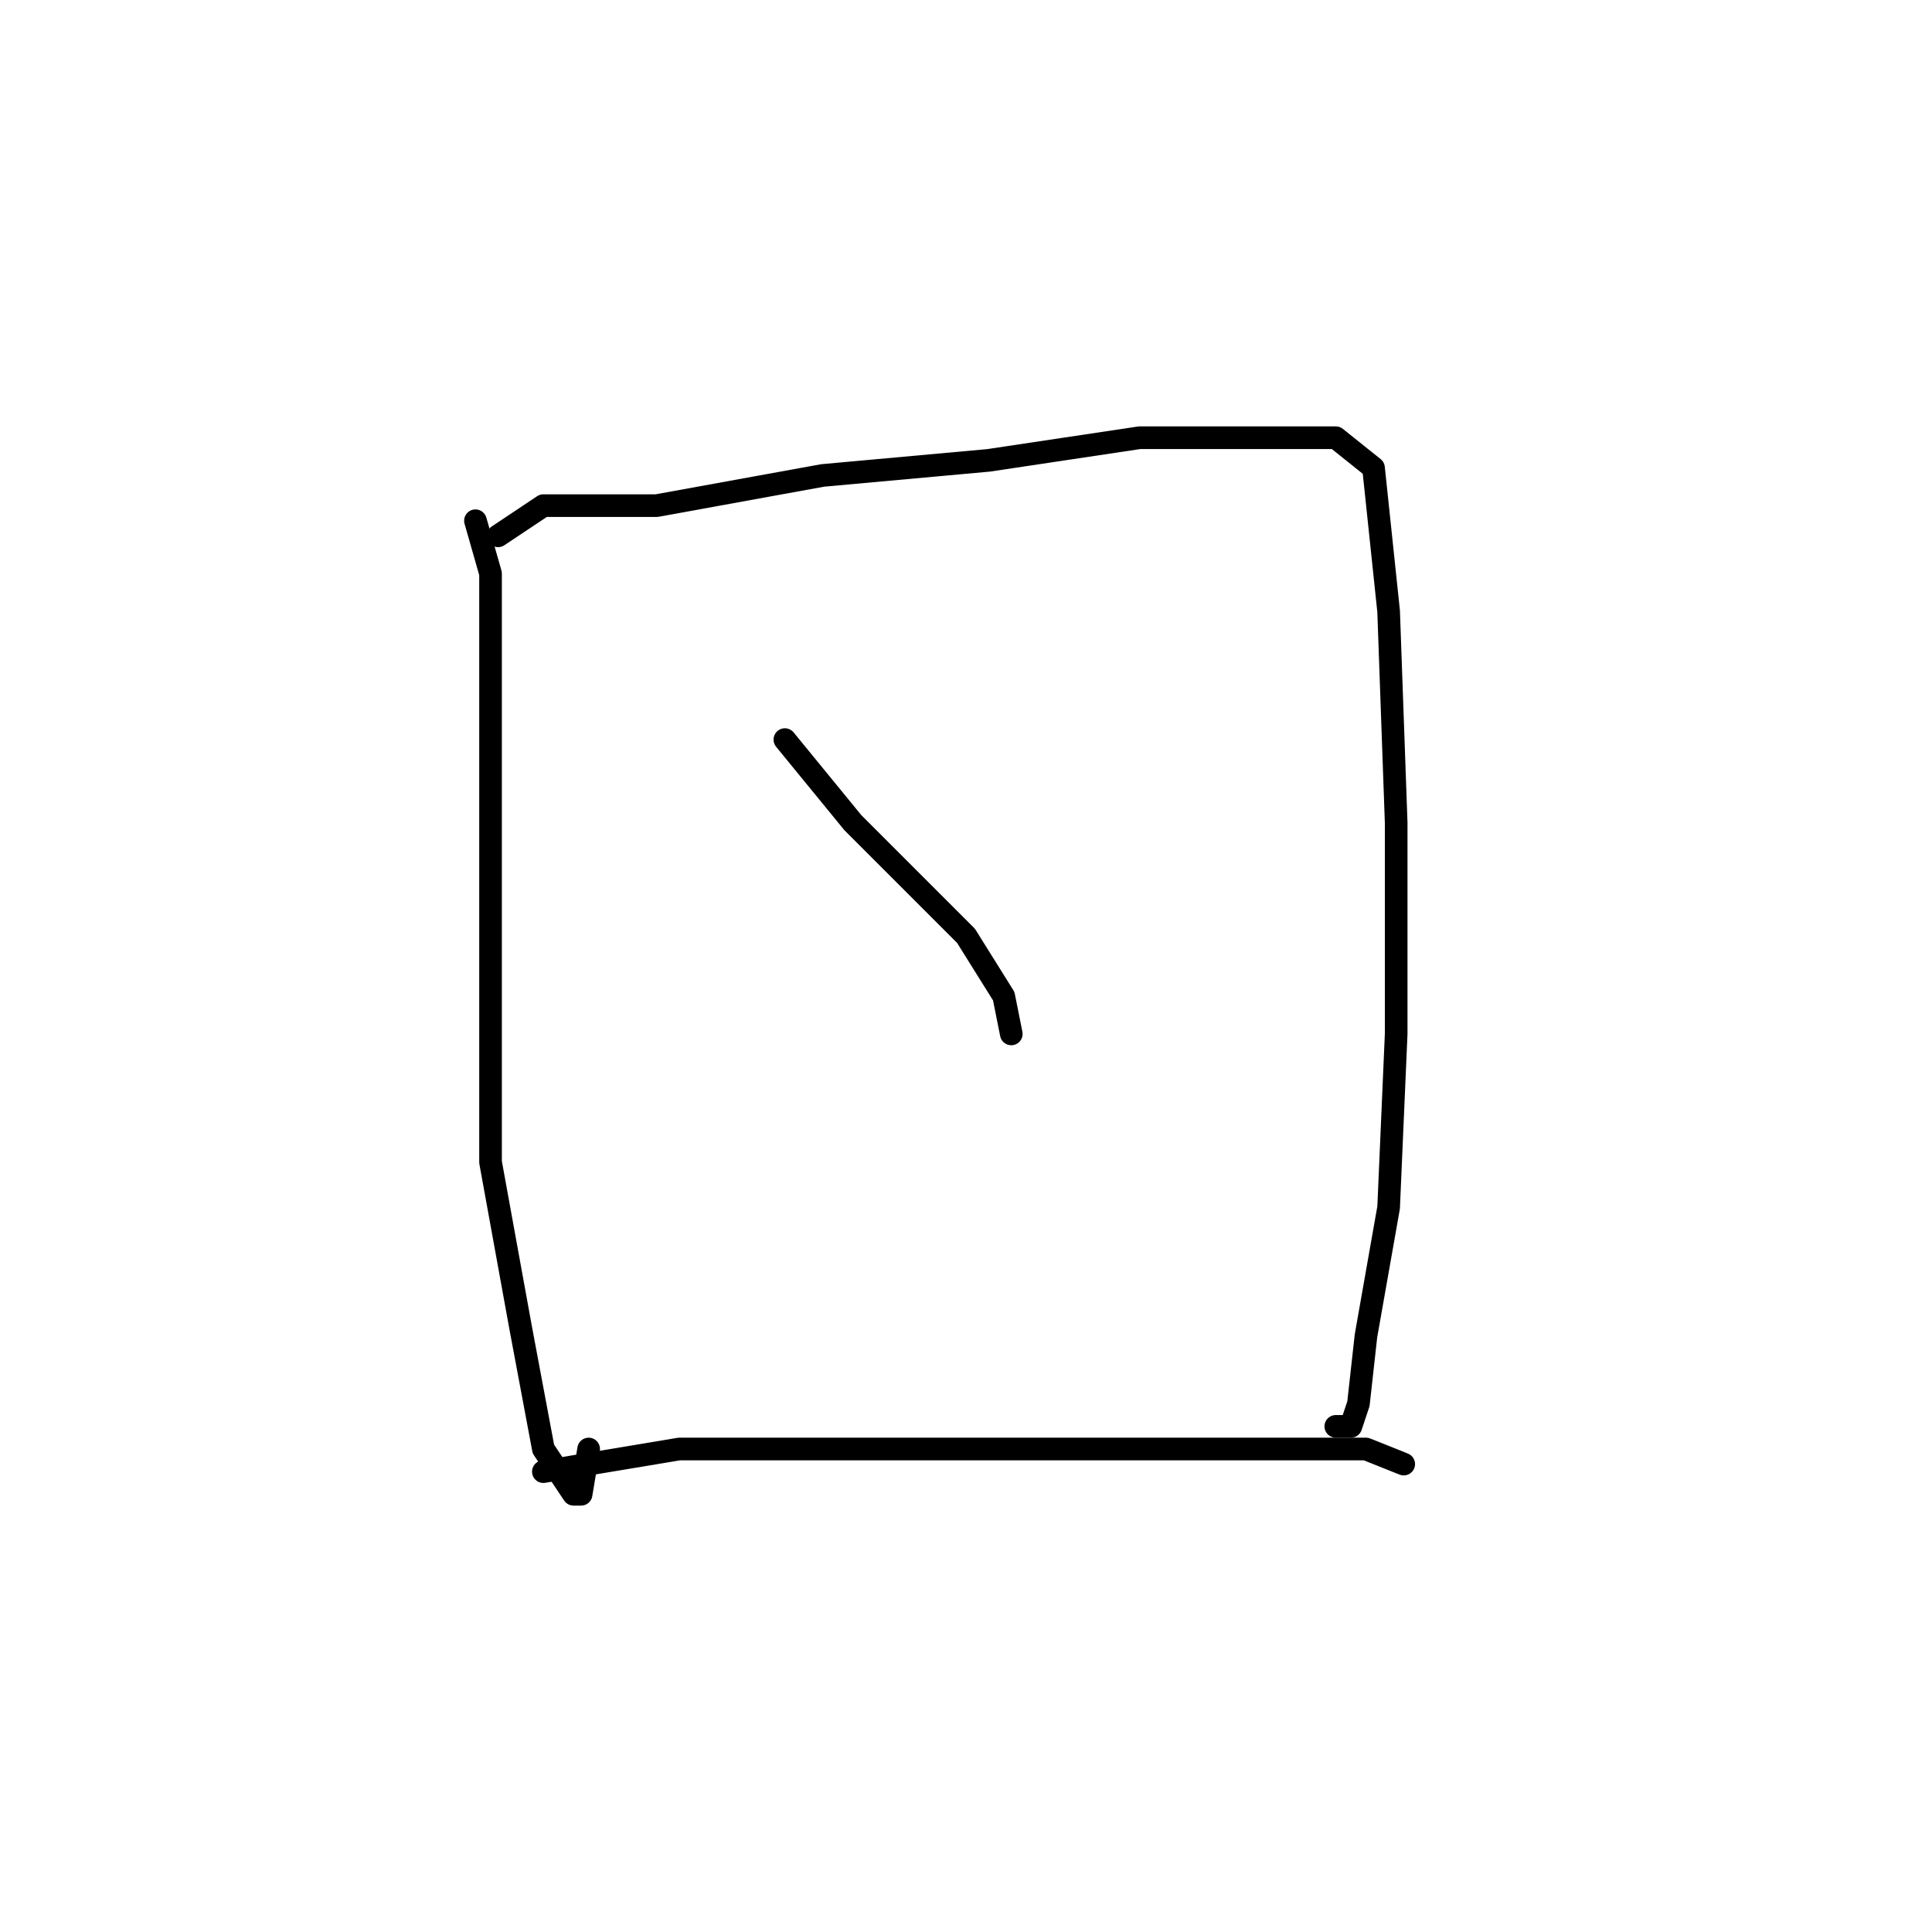 <?xml version="1.0" standalone="no"?>
    <svg width="256" height="256" xmlns="http://www.w3.org/2000/svg" version="1.1">
    <polyline stroke="black" stroke-width="3" stroke-linecap="round" fill="transparent" stroke-linejoin="round" points="63 69 65 76 65 82 65 89 65 111 65 124 65 154 69 176 72 192 76 198 77 198 78 192 78 192 " />
        <polyline stroke="black" stroke-width="3" stroke-linecap="round" fill="transparent" stroke-linejoin="round" points="66 71 72 67 87 67 109 63 131 61 151 58 166 58 177 58 182 62 184 81 185 109 185 137 184 160 181 177 180 186 179 189 177 189 177 189 " />
        <polyline stroke="black" stroke-width="3" stroke-linecap="round" fill="transparent" stroke-linejoin="round" points="104 98 113 109 124 120 128 124 133 132 134 137 134 137 " />
        <polyline stroke="black" stroke-width="3" stroke-linecap="round" fill="transparent" stroke-linejoin="round" points="72 195 90 192 111 192 134 192 164 192 170 192 181 192 186 194 186 194 " />
        </svg>